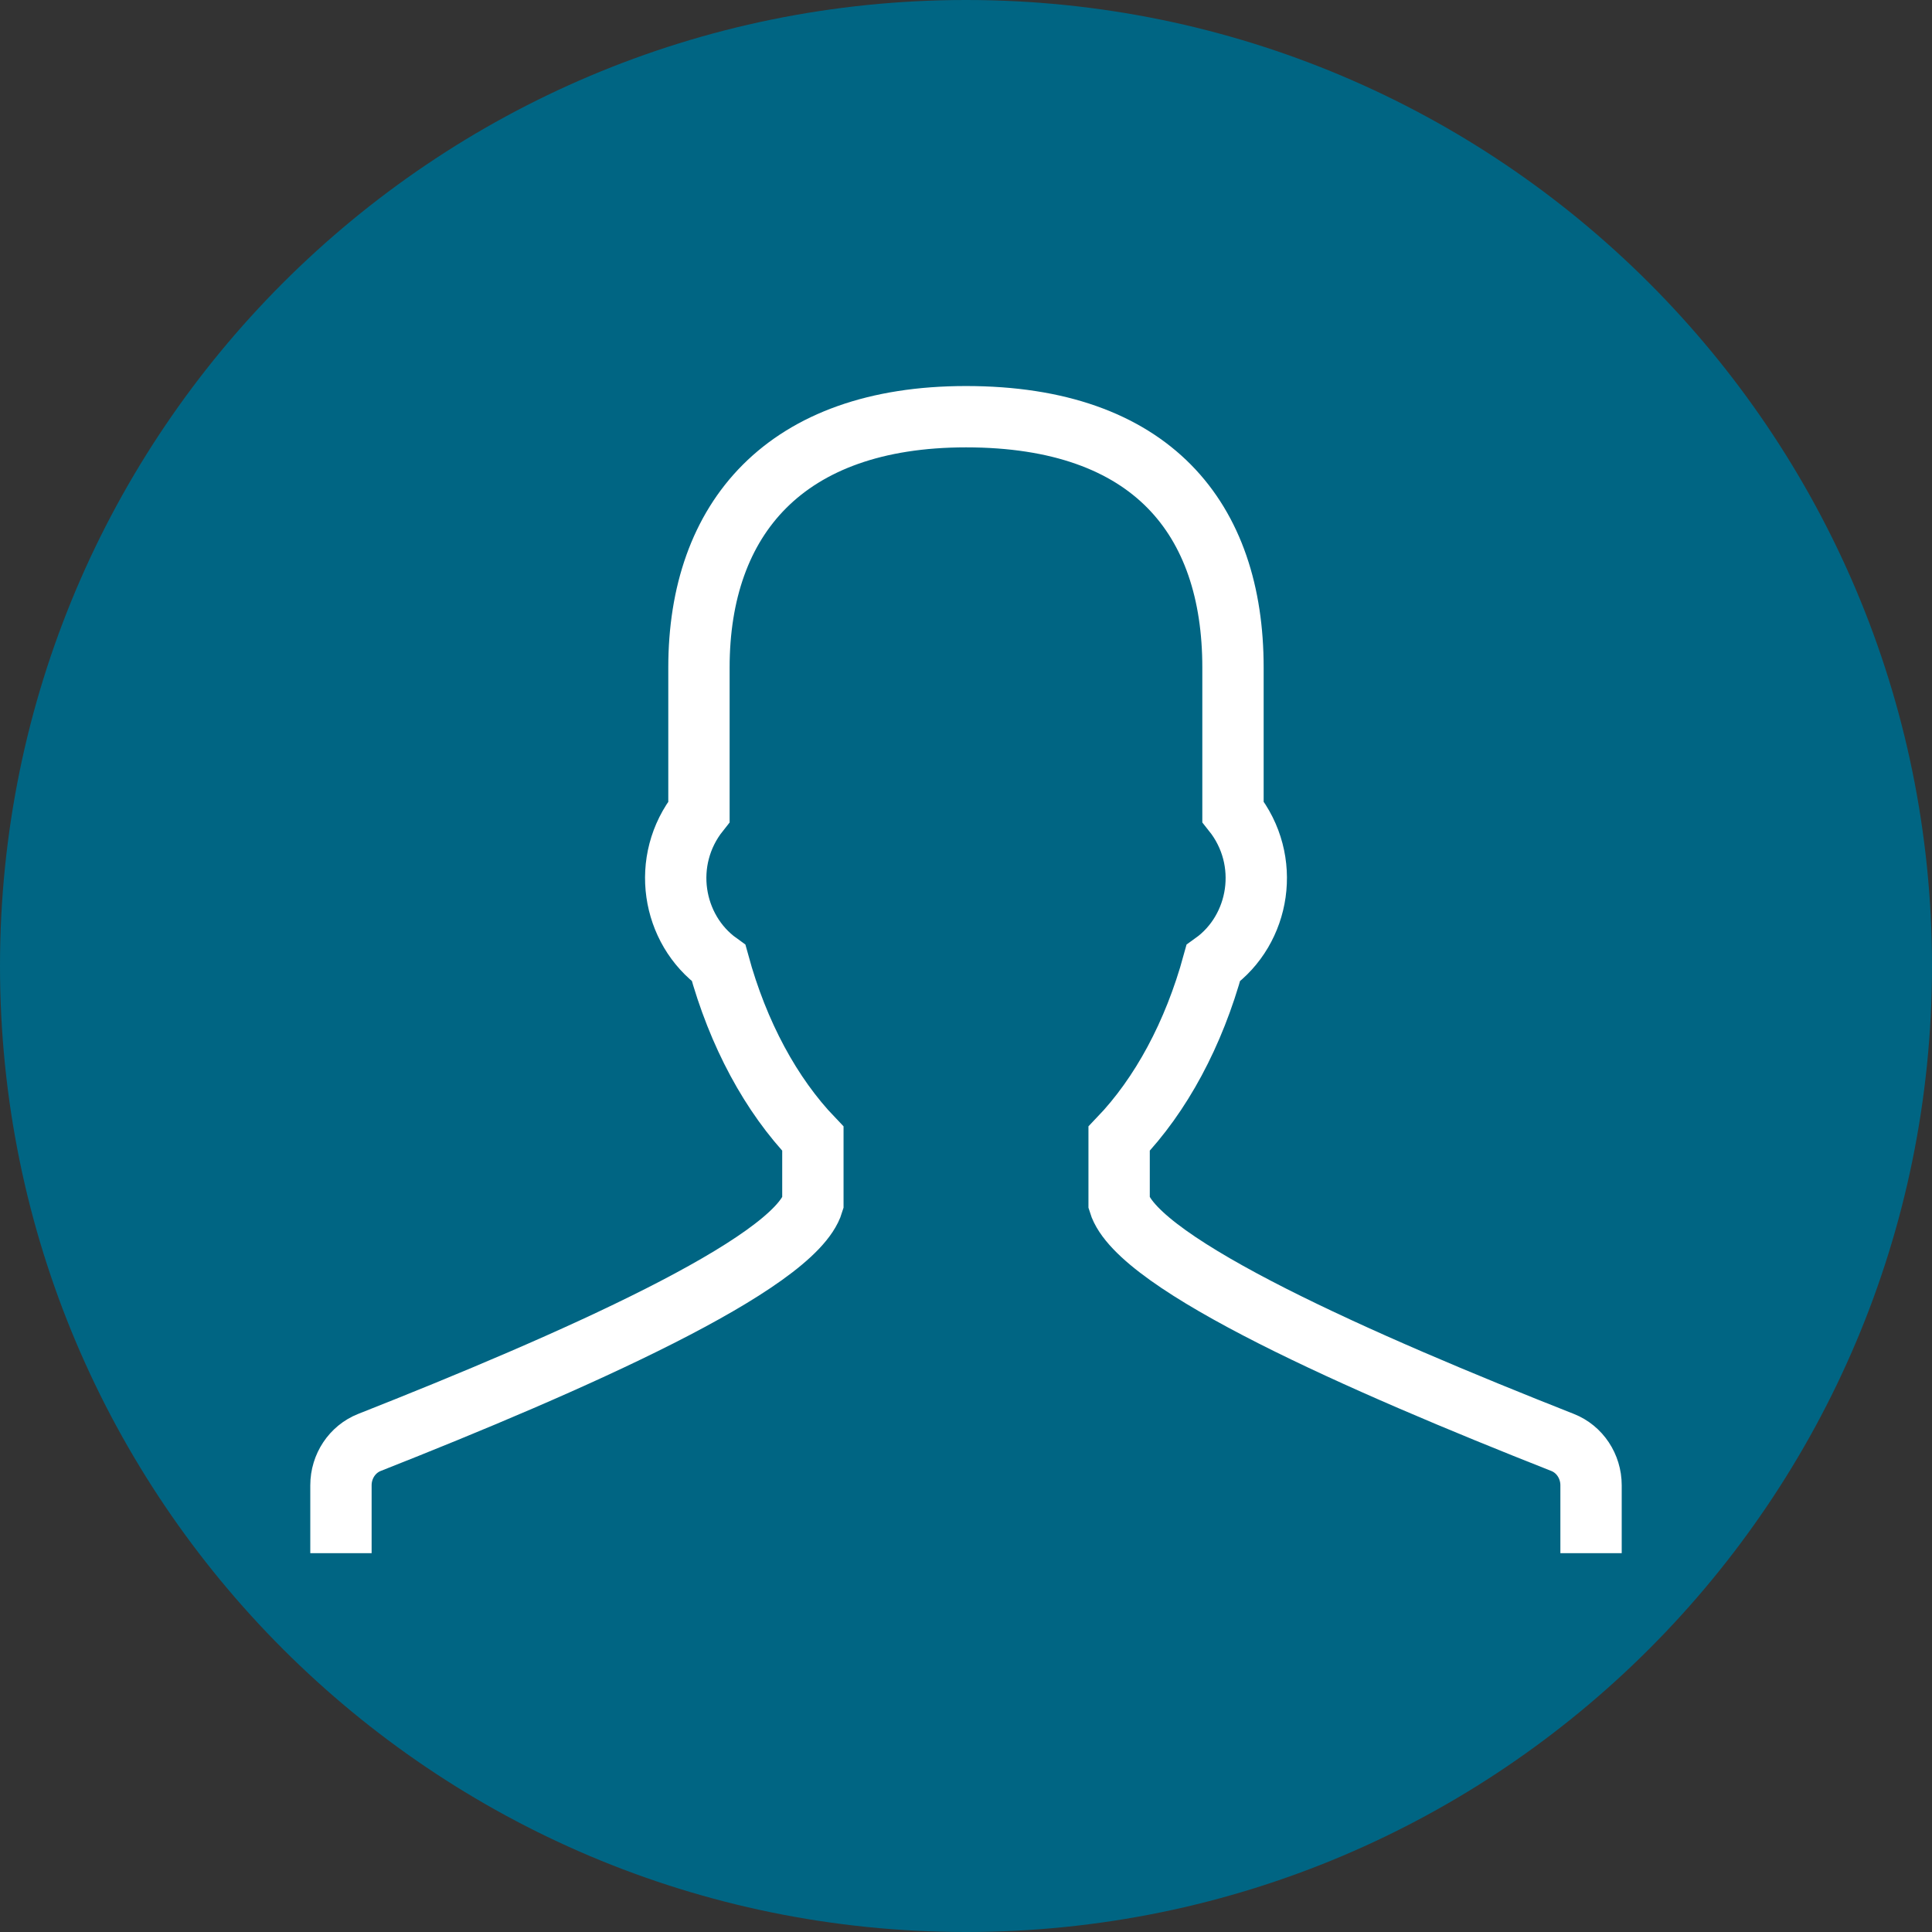 <svg width="63" height="63" viewBox="0 0 63 63" fill="none" xmlns="http://www.w3.org/2000/svg">
<rect x="0" y="0" width="63" height="63" fill="#333333" stroke="none"/>
<path fill-rule="evenodd" clip-rule="evenodd" d="M31.5 63C48.897 63 63 48.897 63 31.5C63 14.103 48.897 0 31.5 0C14.103 0 0 14.103 0 31.5C0 48.897 14.103 63 31.5 63Z" fill="#006583"/>
<path d="M51.882 50.647V48.433C51.882 47.813 51.512 47.256 50.953 47.036C44.39 44.448 37.105 41.234 36.493 39.232V37.13C37.854 35.709 38.928 33.727 39.563 31.406C41.09 30.312 41.47 28.056 40.206 26.47V21.767C40.206 16.911 37.557 13.588 31.501 13.588C25.601 13.588 22.792 16.911 22.792 21.767V26.471C21.531 28.056 21.91 30.309 23.435 31.405C24.07 33.727 25.145 35.709 26.507 37.13V39.232C25.897 41.232 18.61 44.446 12.047 47.036C11.488 47.257 11.118 47.813 11.118 48.433V50.647" fill="#006583"/>
<path d="M51.882 50.647V48.433C51.882 47.813 51.512 47.256 50.953 47.036C44.39 44.448 37.105 41.234 36.493 39.232V37.13C37.854 35.709 38.928 33.727 39.563 31.406C41.09 30.312 41.47 28.056 40.206 26.47V21.767C40.206 16.911 37.557 13.588 31.501 13.588C25.601 13.588 22.792 16.911 22.792 21.767V26.471C21.531 28.056 21.91 30.309 23.435 31.405C24.07 33.727 25.145 35.709 26.507 37.13V39.232C25.897 41.232 18.61 44.446 12.047 47.036C11.488 47.257 11.118 47.813 11.118 48.433V50.647" stroke="white" stroke-width="2"/>
</svg>
